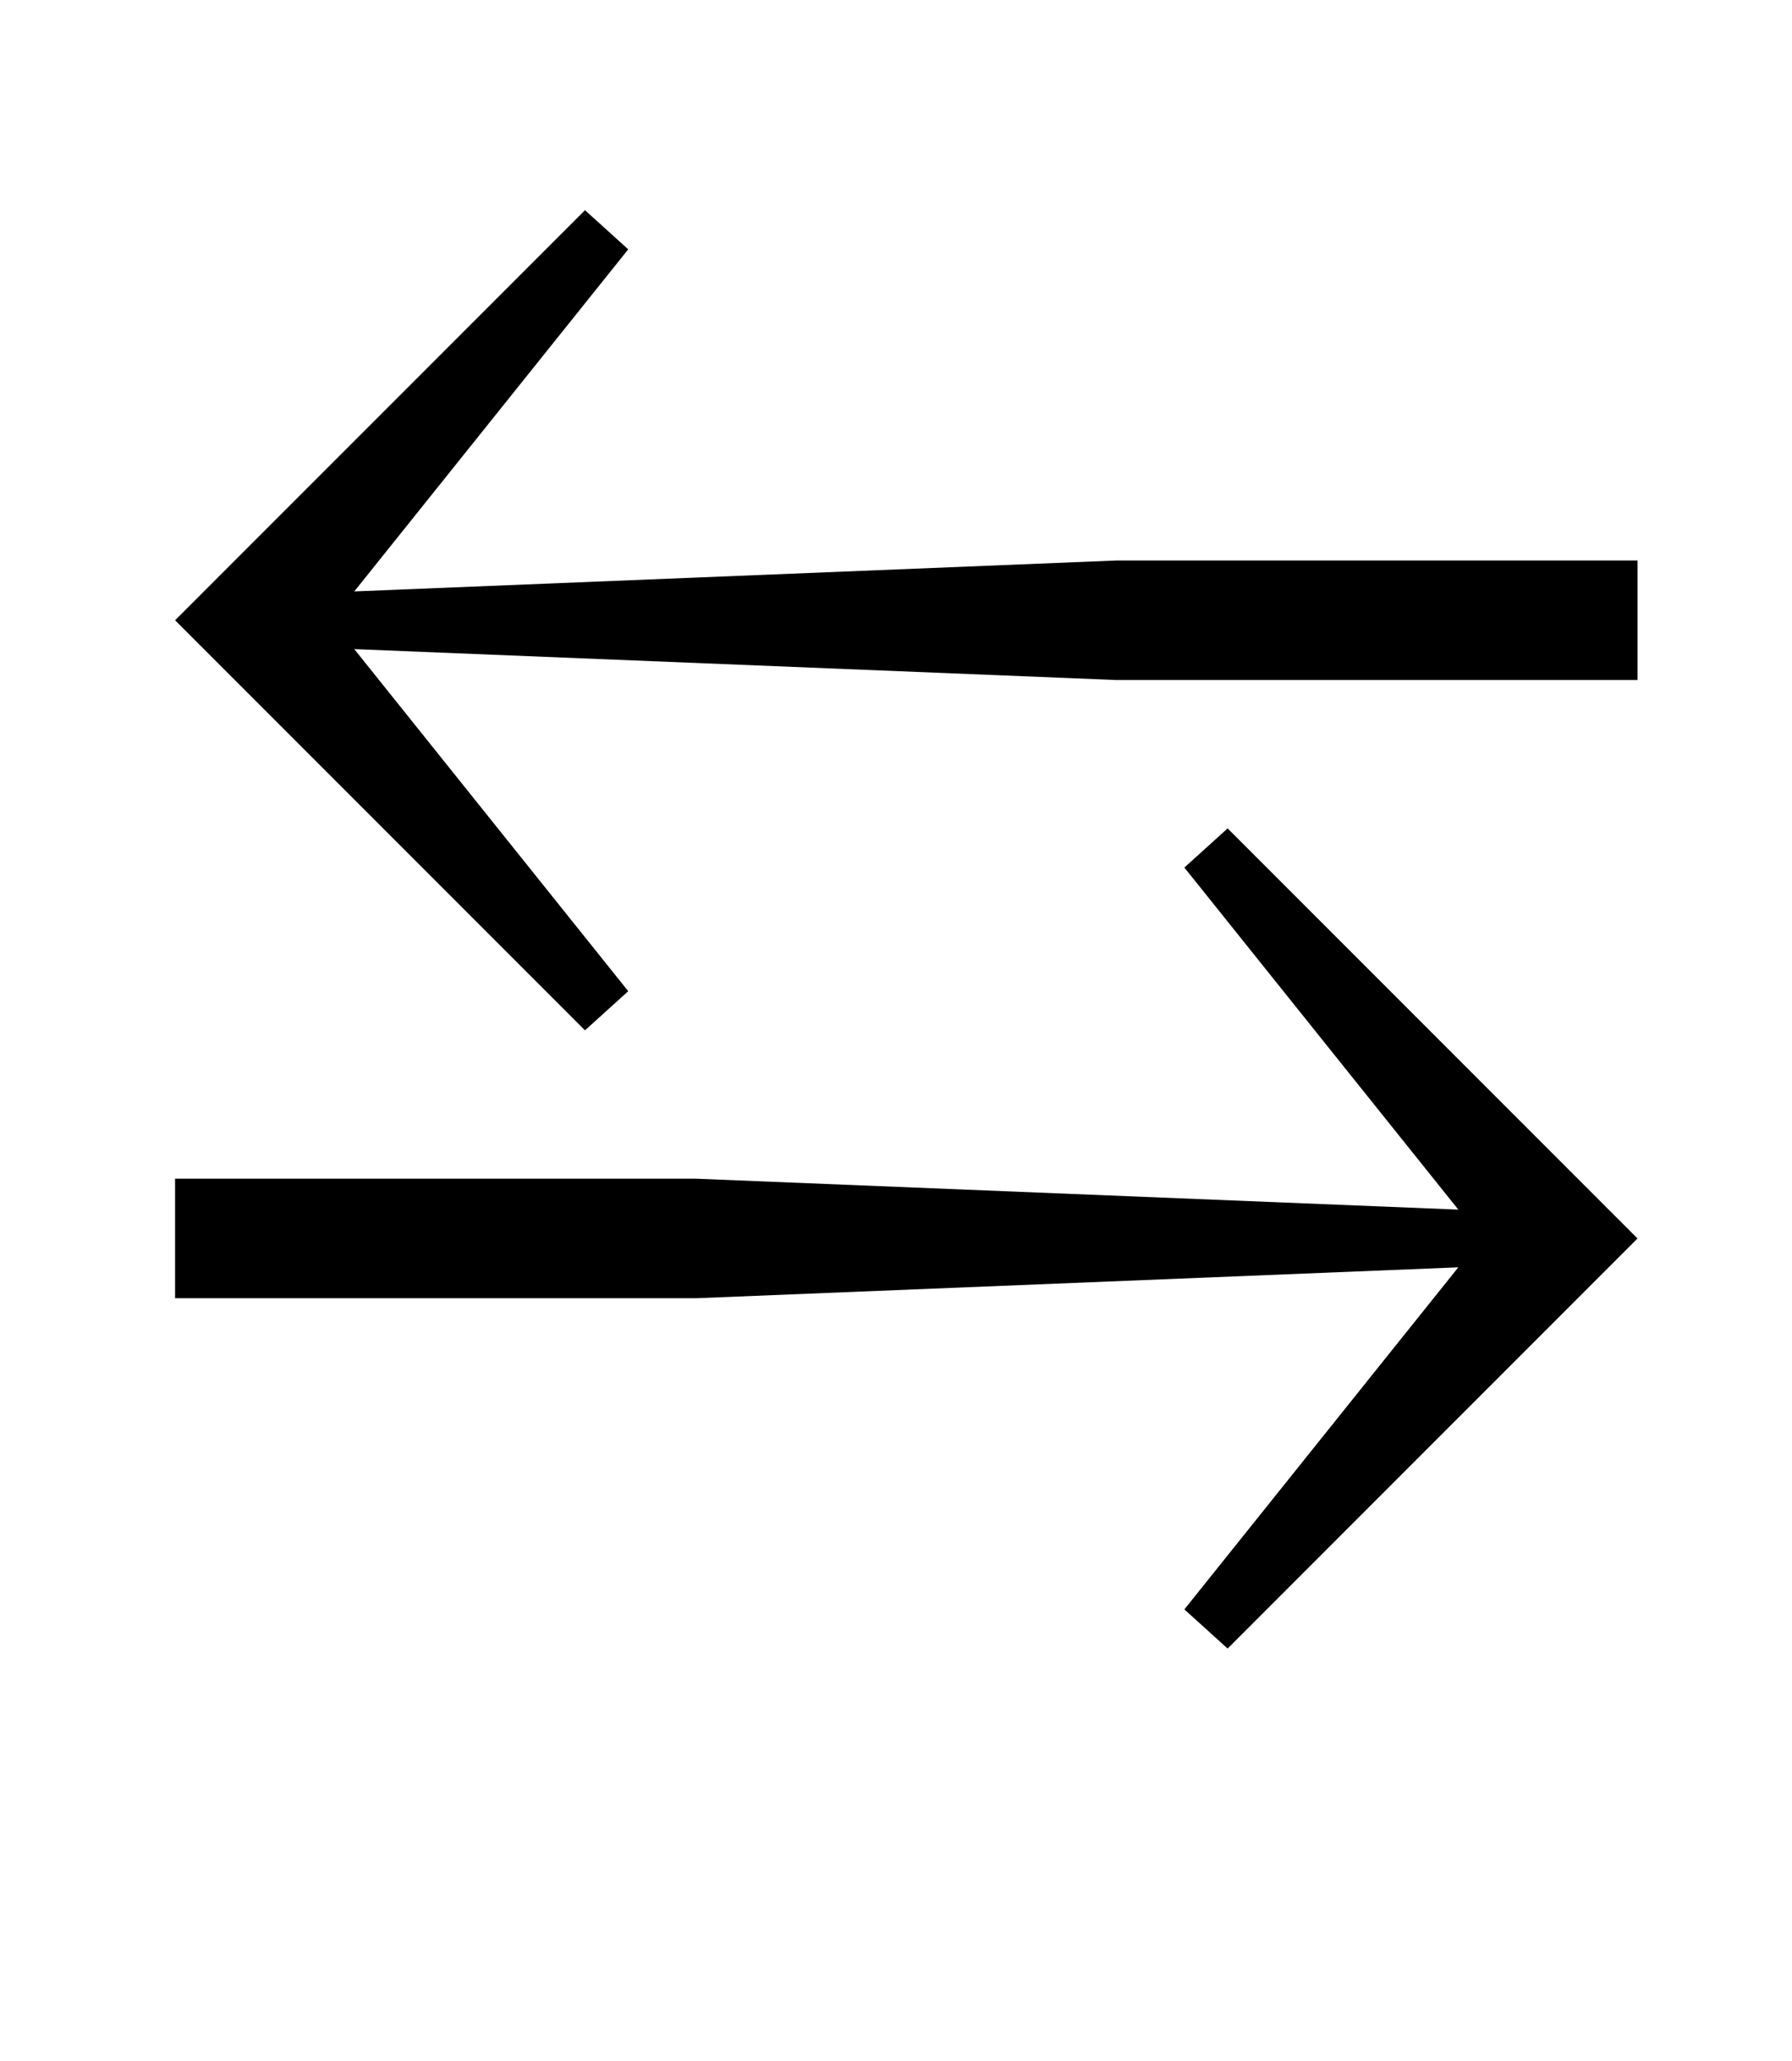<?xml version="1.0" standalone="no"?>
<!DOCTYPE svg PUBLIC "-//W3C//DTD SVG 1.1//EN" "http://www.w3.org/Graphics/SVG/1.1/DTD/svg11.dtd" >
<svg xmlns="http://www.w3.org/2000/svg" xmlns:xlink="http://www.w3.org/1999/xlink" version="1.1" viewBox="-10 0 870 1000">
  <g transform="matrix(1 0 0 -1 0 800)">
   <path fill="currentColor"
d="M565 19l133 166l-370 -15h-253v58h253l370 -15l-133 166l21 19l199 -199l-199 -199zM75 499l199 199l21 -19l-133 -166l370 15h253v-58h-253l-370 15l133 -166l-21 -19z" />
  </g>

</svg>
